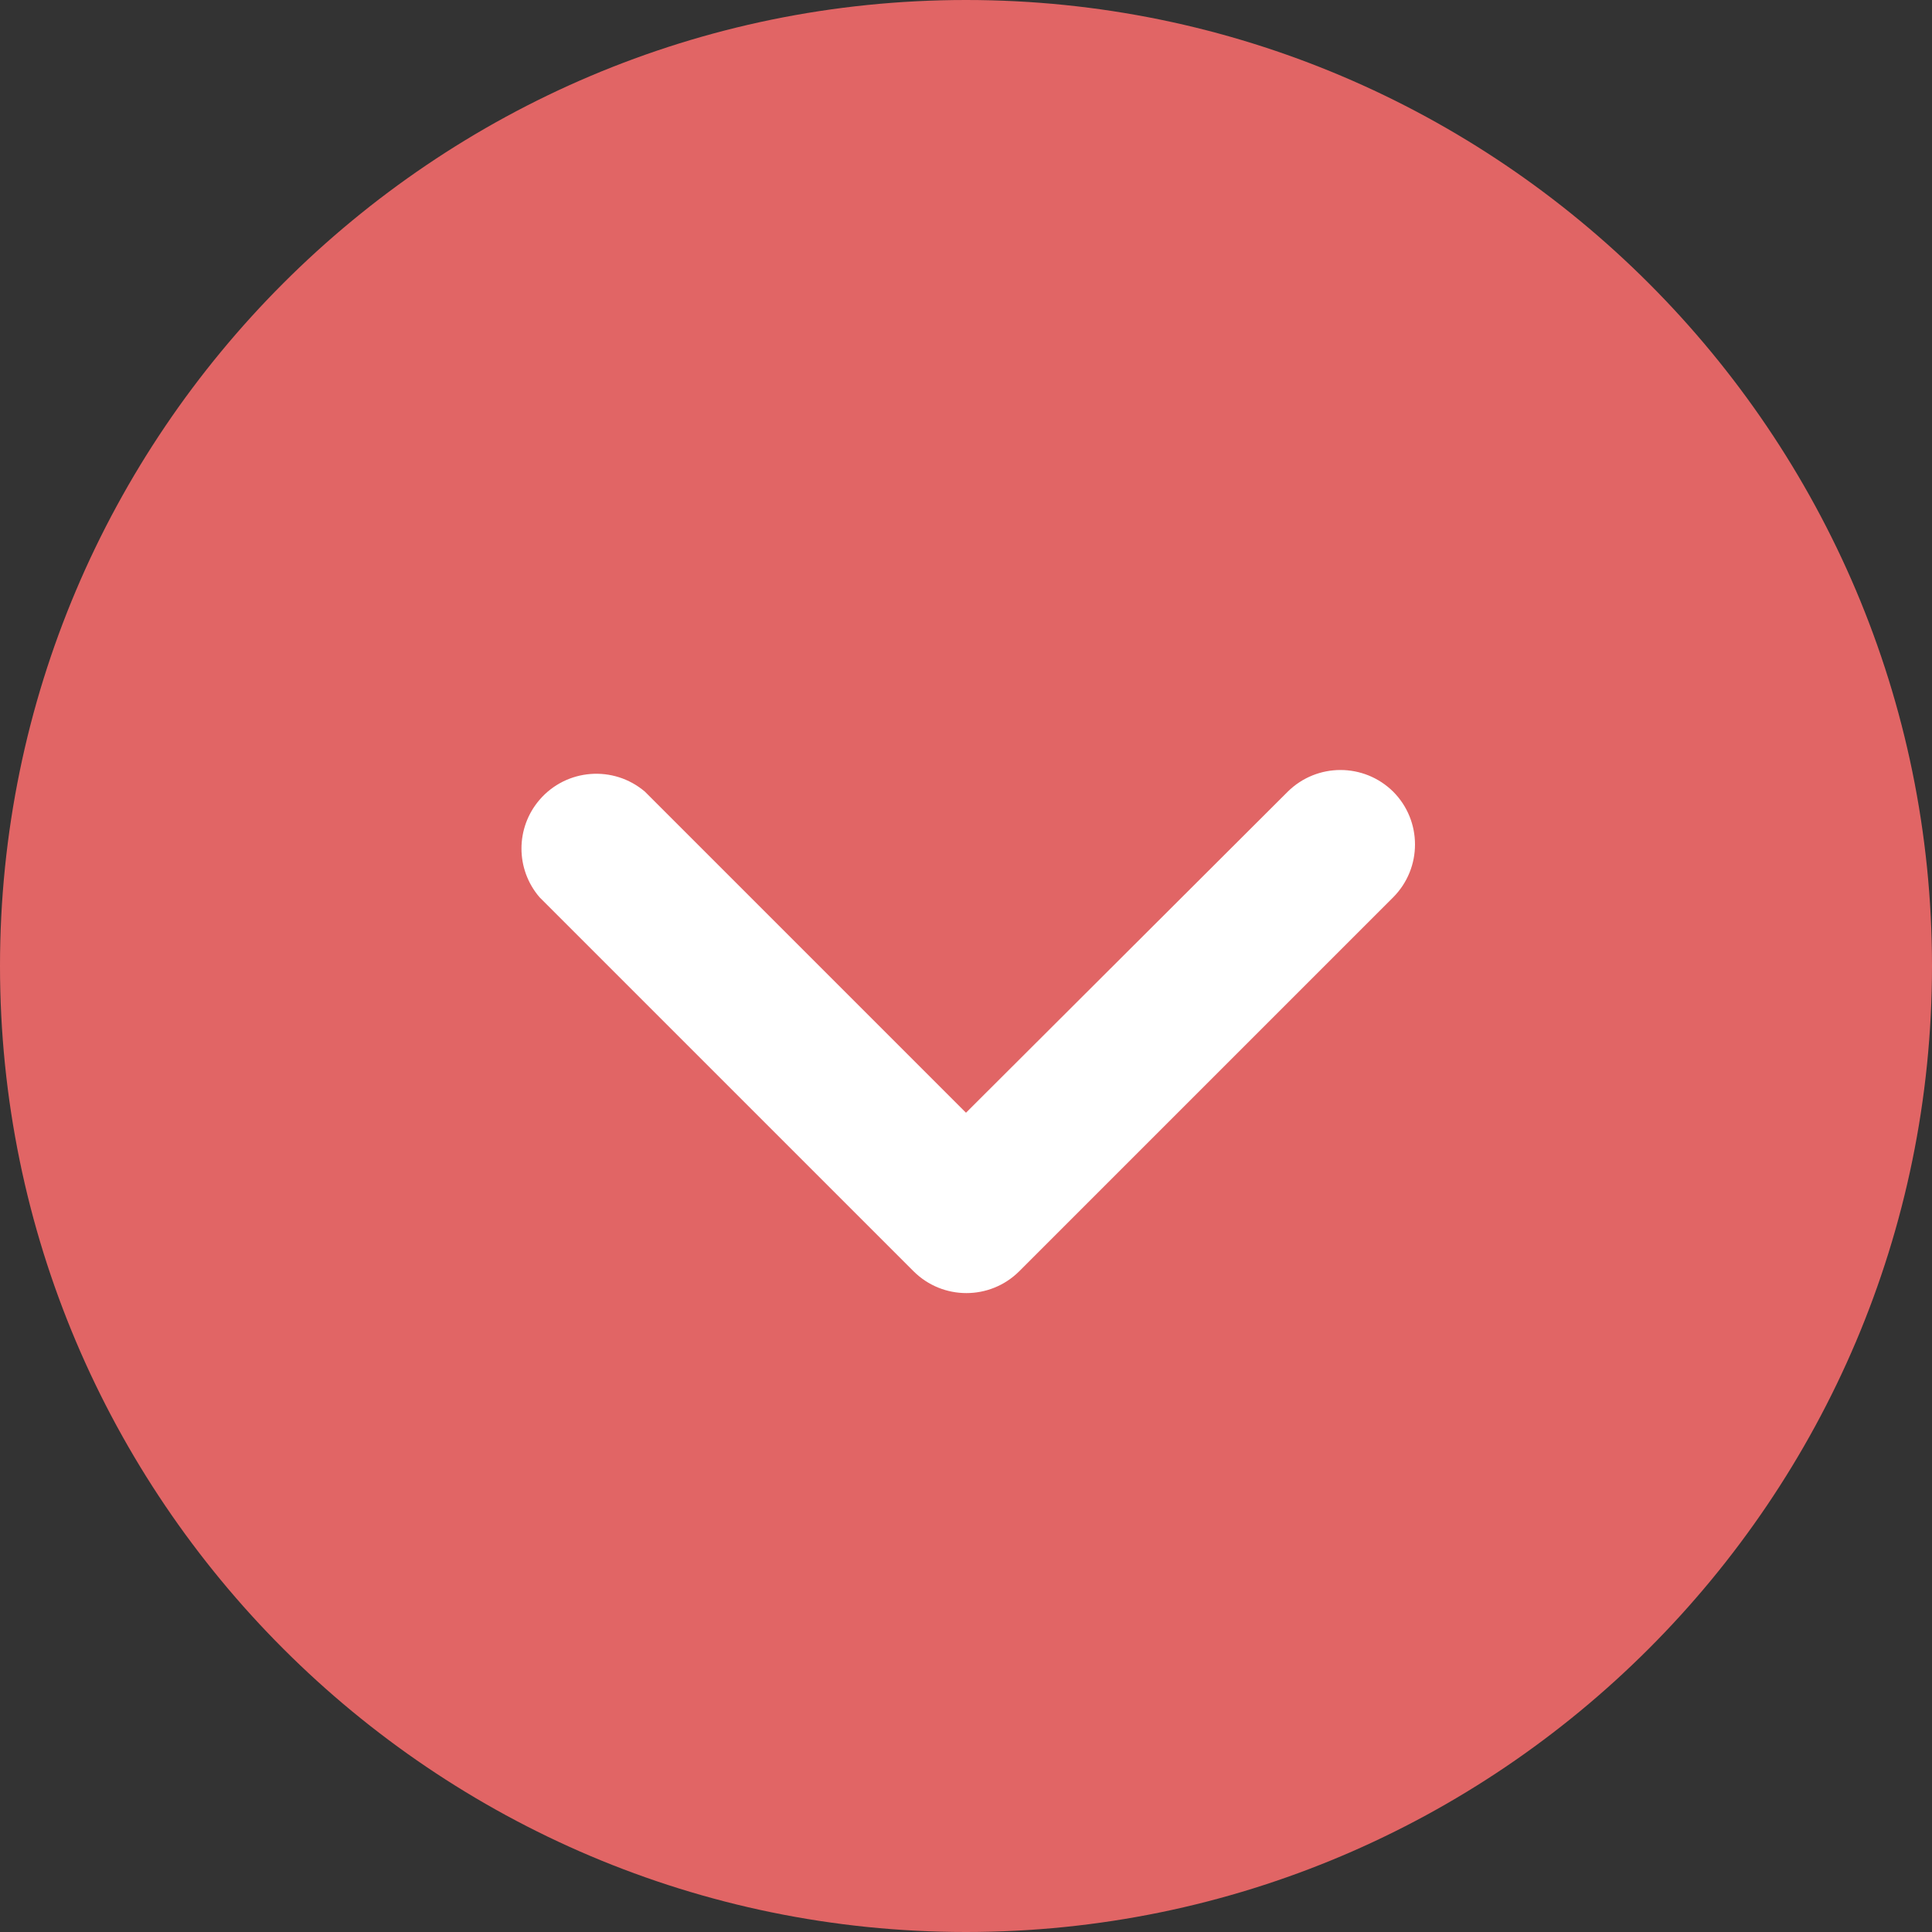 <svg xmlns="http://www.w3.org/2000/svg" width="20" height="20" viewBox="0 0 20 20">
    <rect x="0" y="0" width="20" height="20" fill="#333333" stroke="none"/>
    <g fill="none" fill-rule="evenodd">
        <g fill-rule="nonzero">
            <g>
                <g>
                    <path fill="#E16565" d="M10 0C4.486 0 0 4.486 0 10s4.486 10 10 10 10-4.486 10-10S15.514 0 10 0z" transform="translate(-367 -386) translate(347 284) translate(20 102)"/>
                    <path fill="#FFF" d="M14.423 12.069L10.55 8.196c-.302-.3-.79-.3-1.092 0l-3.873 3.873c-.249.29-.249.718 0 1.008.278.324.767.362 1.092.084L10 9.838l3.33 3.323c.303.3.79.3 1.093 0 .3-.302.3-.79 0-1.092z" transform="translate(-367 -386) translate(347 284) translate(20 102) matrix(1 0 0 -1 0 21.357)"/>
                </g>
            </g>
        </g>
    </g>
</svg>
